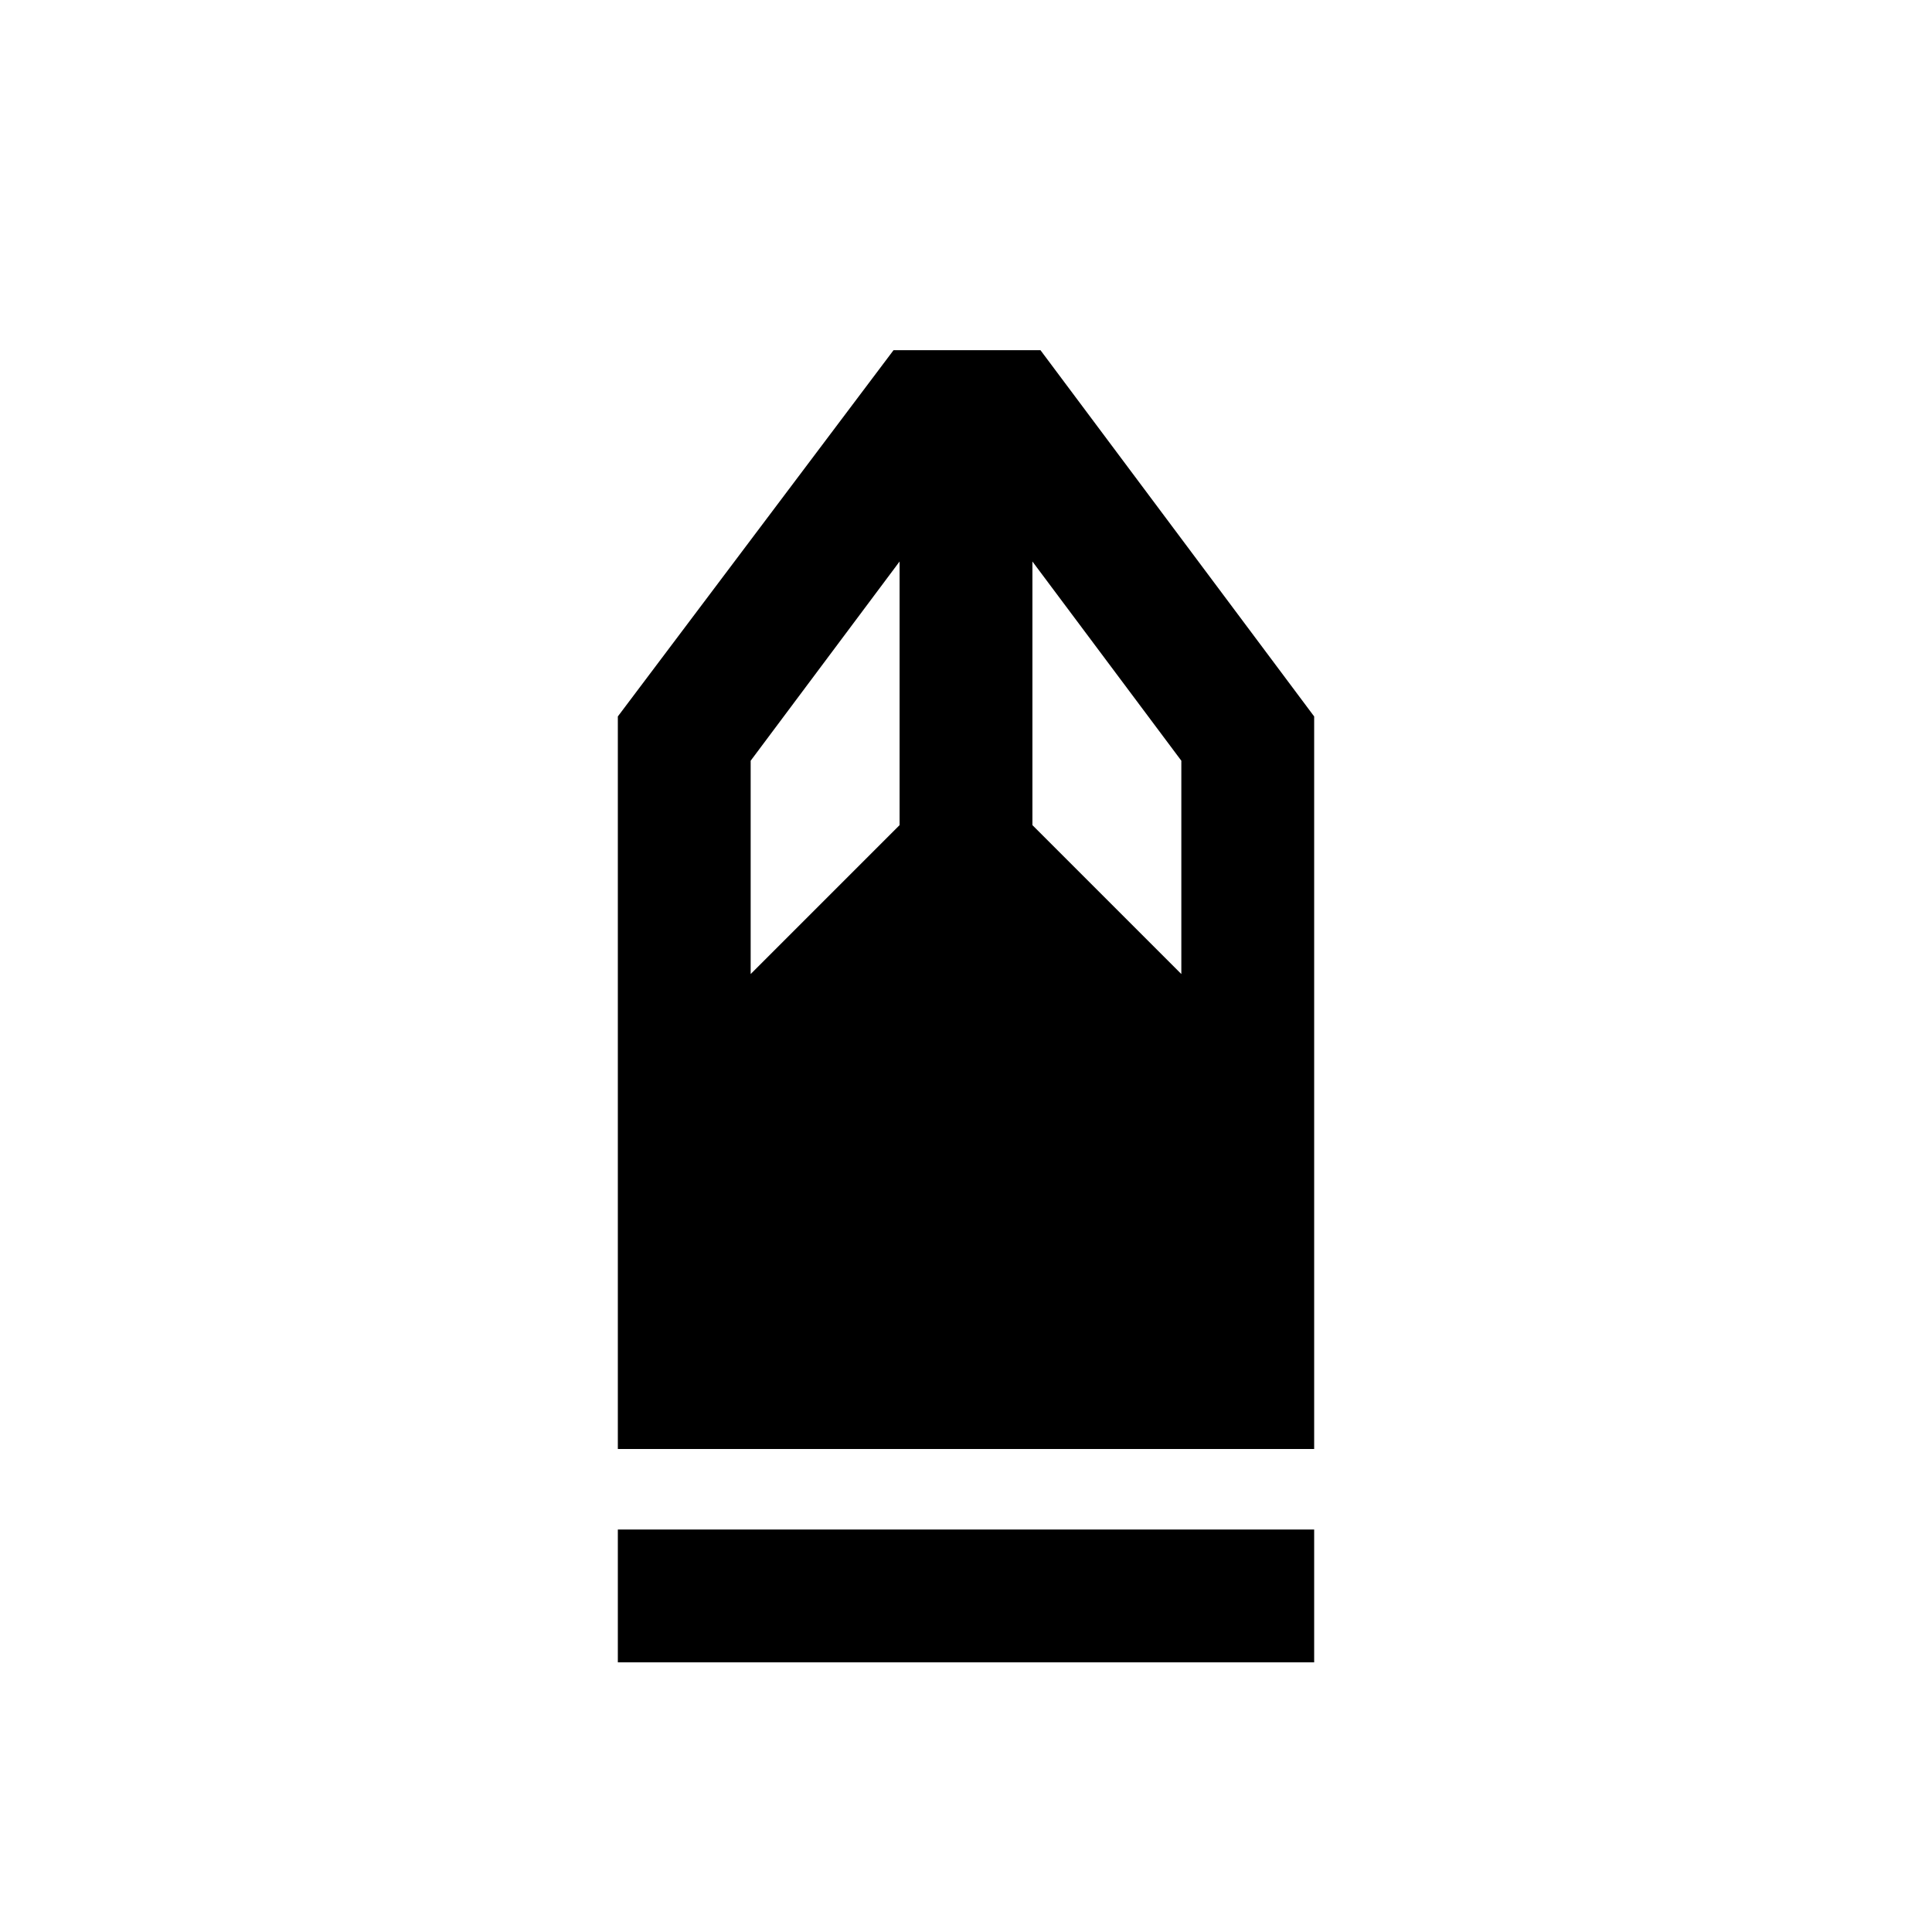 <svg xmlns="http://www.w3.org/2000/svg" height="24" width="24"><path d="M7.675 20.65V19h8.65v1.65Zm0-2.65V8.9L11.1 4.35h1.825l3.4 4.55V18Zm1.65-5.9 1.85-1.85V6.975L9.325 9.45Zm5.35 0V9.45l-1.85-2.475v3.275Z"/></svg>